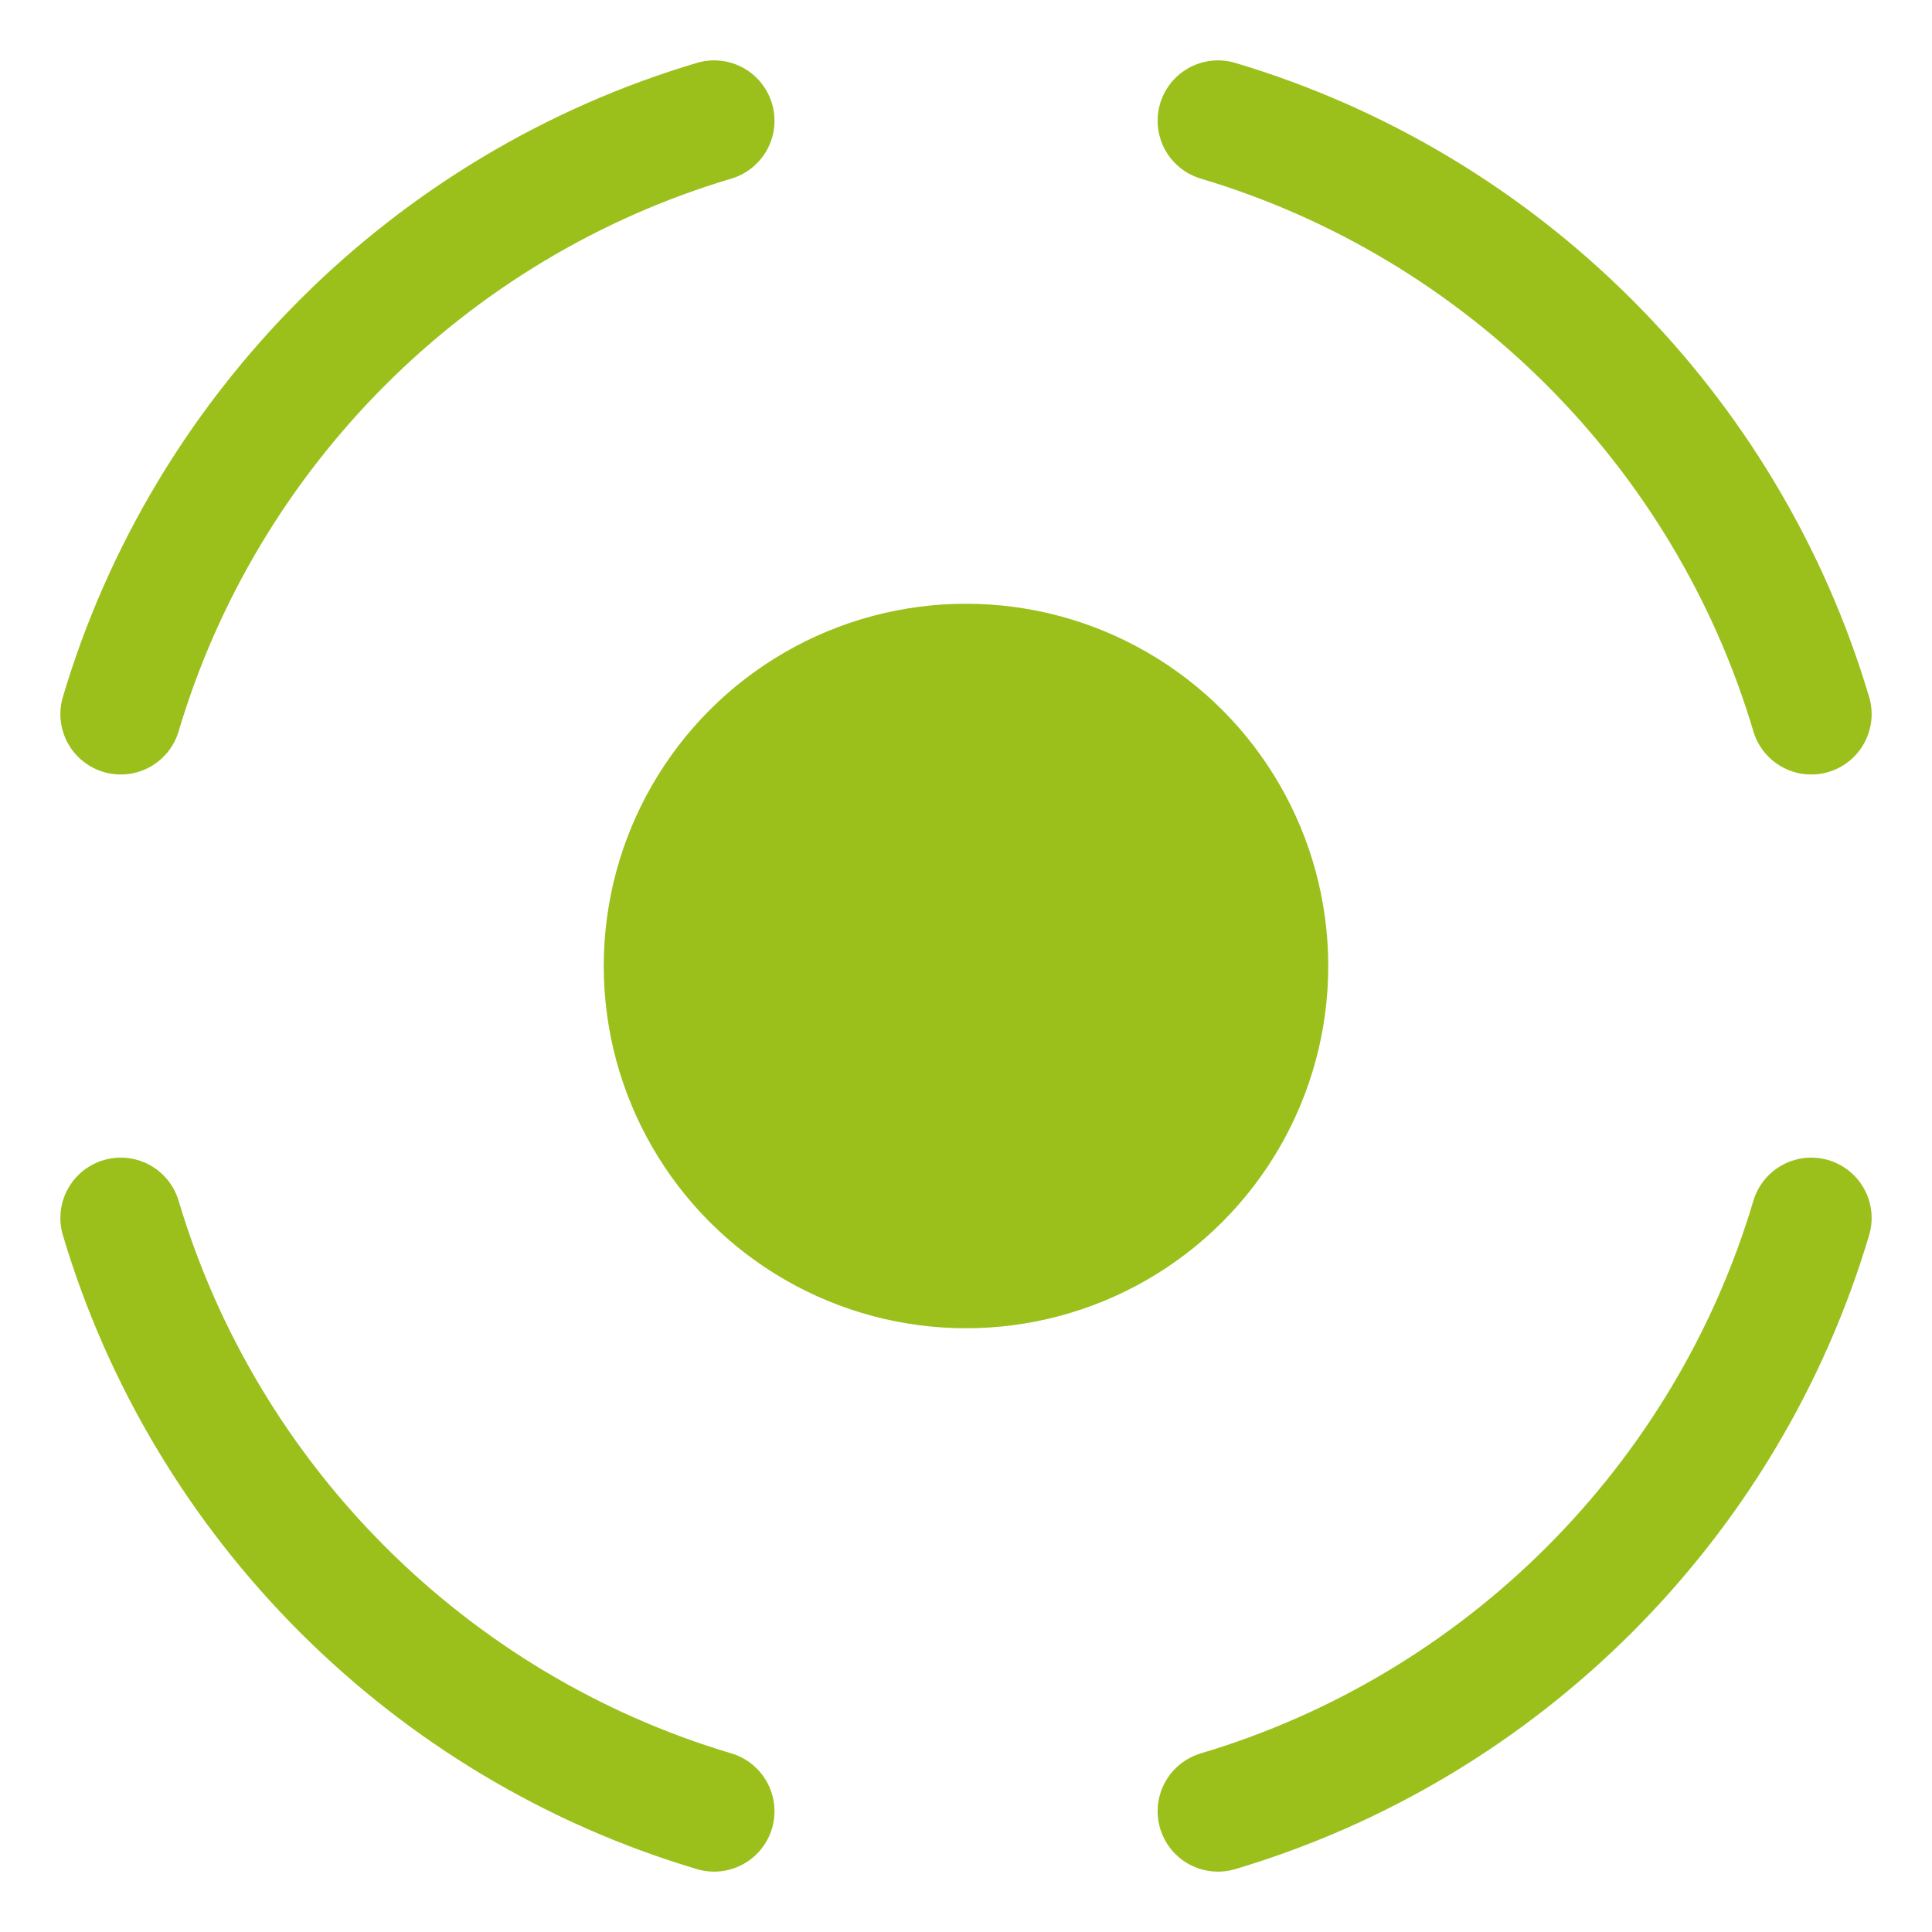 <?xml version="1.0" encoding="UTF-8"?>
<svg width="16px" height="16px" viewBox="0 0 16 16" version="1.1" xmlns="http://www.w3.org/2000/svg" xmlns:xlink="http://www.w3.org/1999/xlink">
    <title>abrir-chat</title>
    <g id="🖥-Desktop" stroke="none" stroke-width="1" fill="none" fill-rule="evenodd">
        <g id="aessia-nivel-2-contacto" transform="translate(-127, -520)">
            <g id="abrir-chat" transform="translate(128, 521)">
                <path d="M4.914,14 C2.559,13.299 0.702,11.442 0,9.087 M14,9.087 C13.299,11.442 11.442,13.299 9.087,14 M9.087,0 C11.442,0.702 13.299,2.559 14,4.914 M0,4.914 C0.701,2.558 2.558,0.701 4.914,0" id="Shape" stroke="#9BC01C" stroke-linecap="round"></path>
                <circle id="Oval" fill="#9BC01C" cx="7" cy="7" r="3"></circle>
            </g>
        </g>
    </g>
</svg>